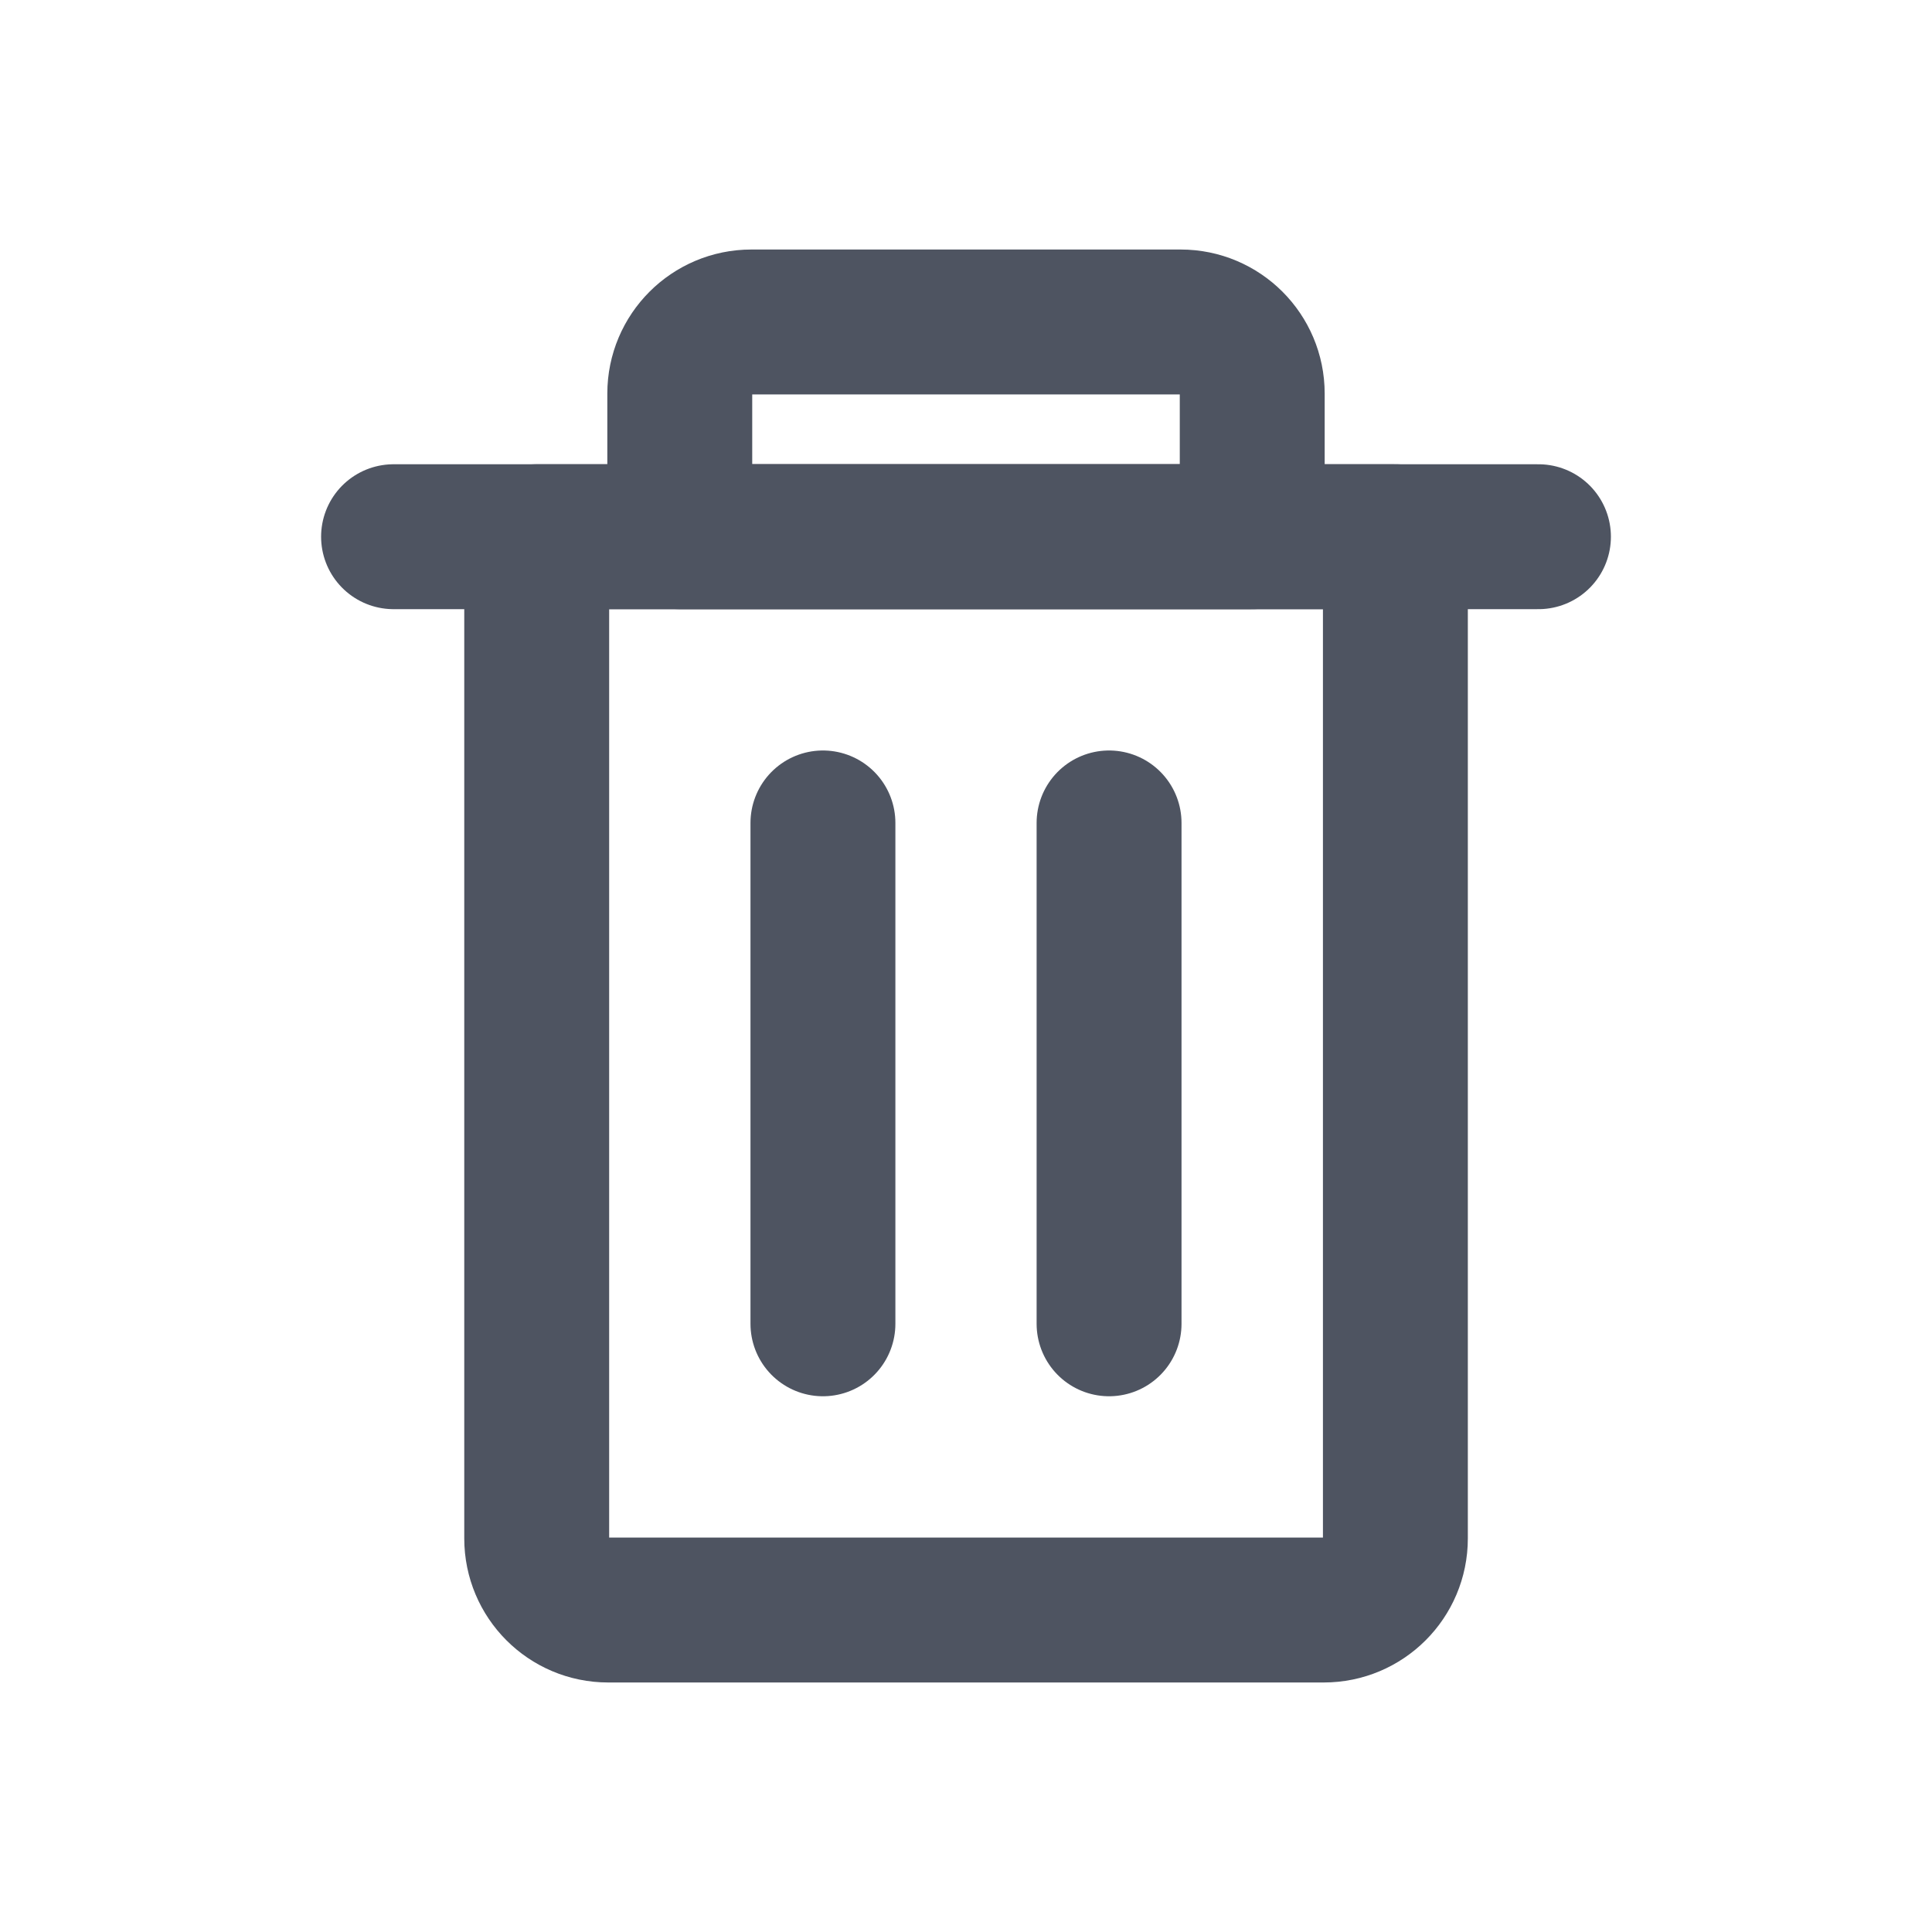 <svg width="20" height="20" viewBox="0 0 20 20" fill="none" xmlns="http://www.w3.org/2000/svg">
<path d="M11.481 8.519L11.481 13.704" stroke="#4E5461" stroke-width="1.5" stroke-linecap="round" stroke-linejoin="round"/>
<path d="M8.519 8.519L8.519 13.704" stroke="#4E5461" stroke-width="1.5" stroke-linecap="round" stroke-linejoin="round"/>
<path d="M14.445 5.556H5.556V15.926C5.556 16.335 5.887 16.667 6.296 16.667H13.704C14.113 16.667 14.445 16.335 14.445 15.926V5.556Z" stroke="#4E5461" stroke-width="1.5" stroke-linecap="round" stroke-linejoin="round"/>
<path d="M4.074 5.556H15.926" stroke="#4E5461" stroke-width="1.5" stroke-linecap="round" stroke-linejoin="round"/>
<path d="M12.222 3.333H7.778C7.369 3.333 7.037 3.665 7.037 4.074V5.556H12.963V4.074C12.963 3.665 12.631 3.333 12.222 3.333Z" stroke="#4E5461" stroke-width="1.5" stroke-linecap="round" stroke-linejoin="round"/>
</svg>
